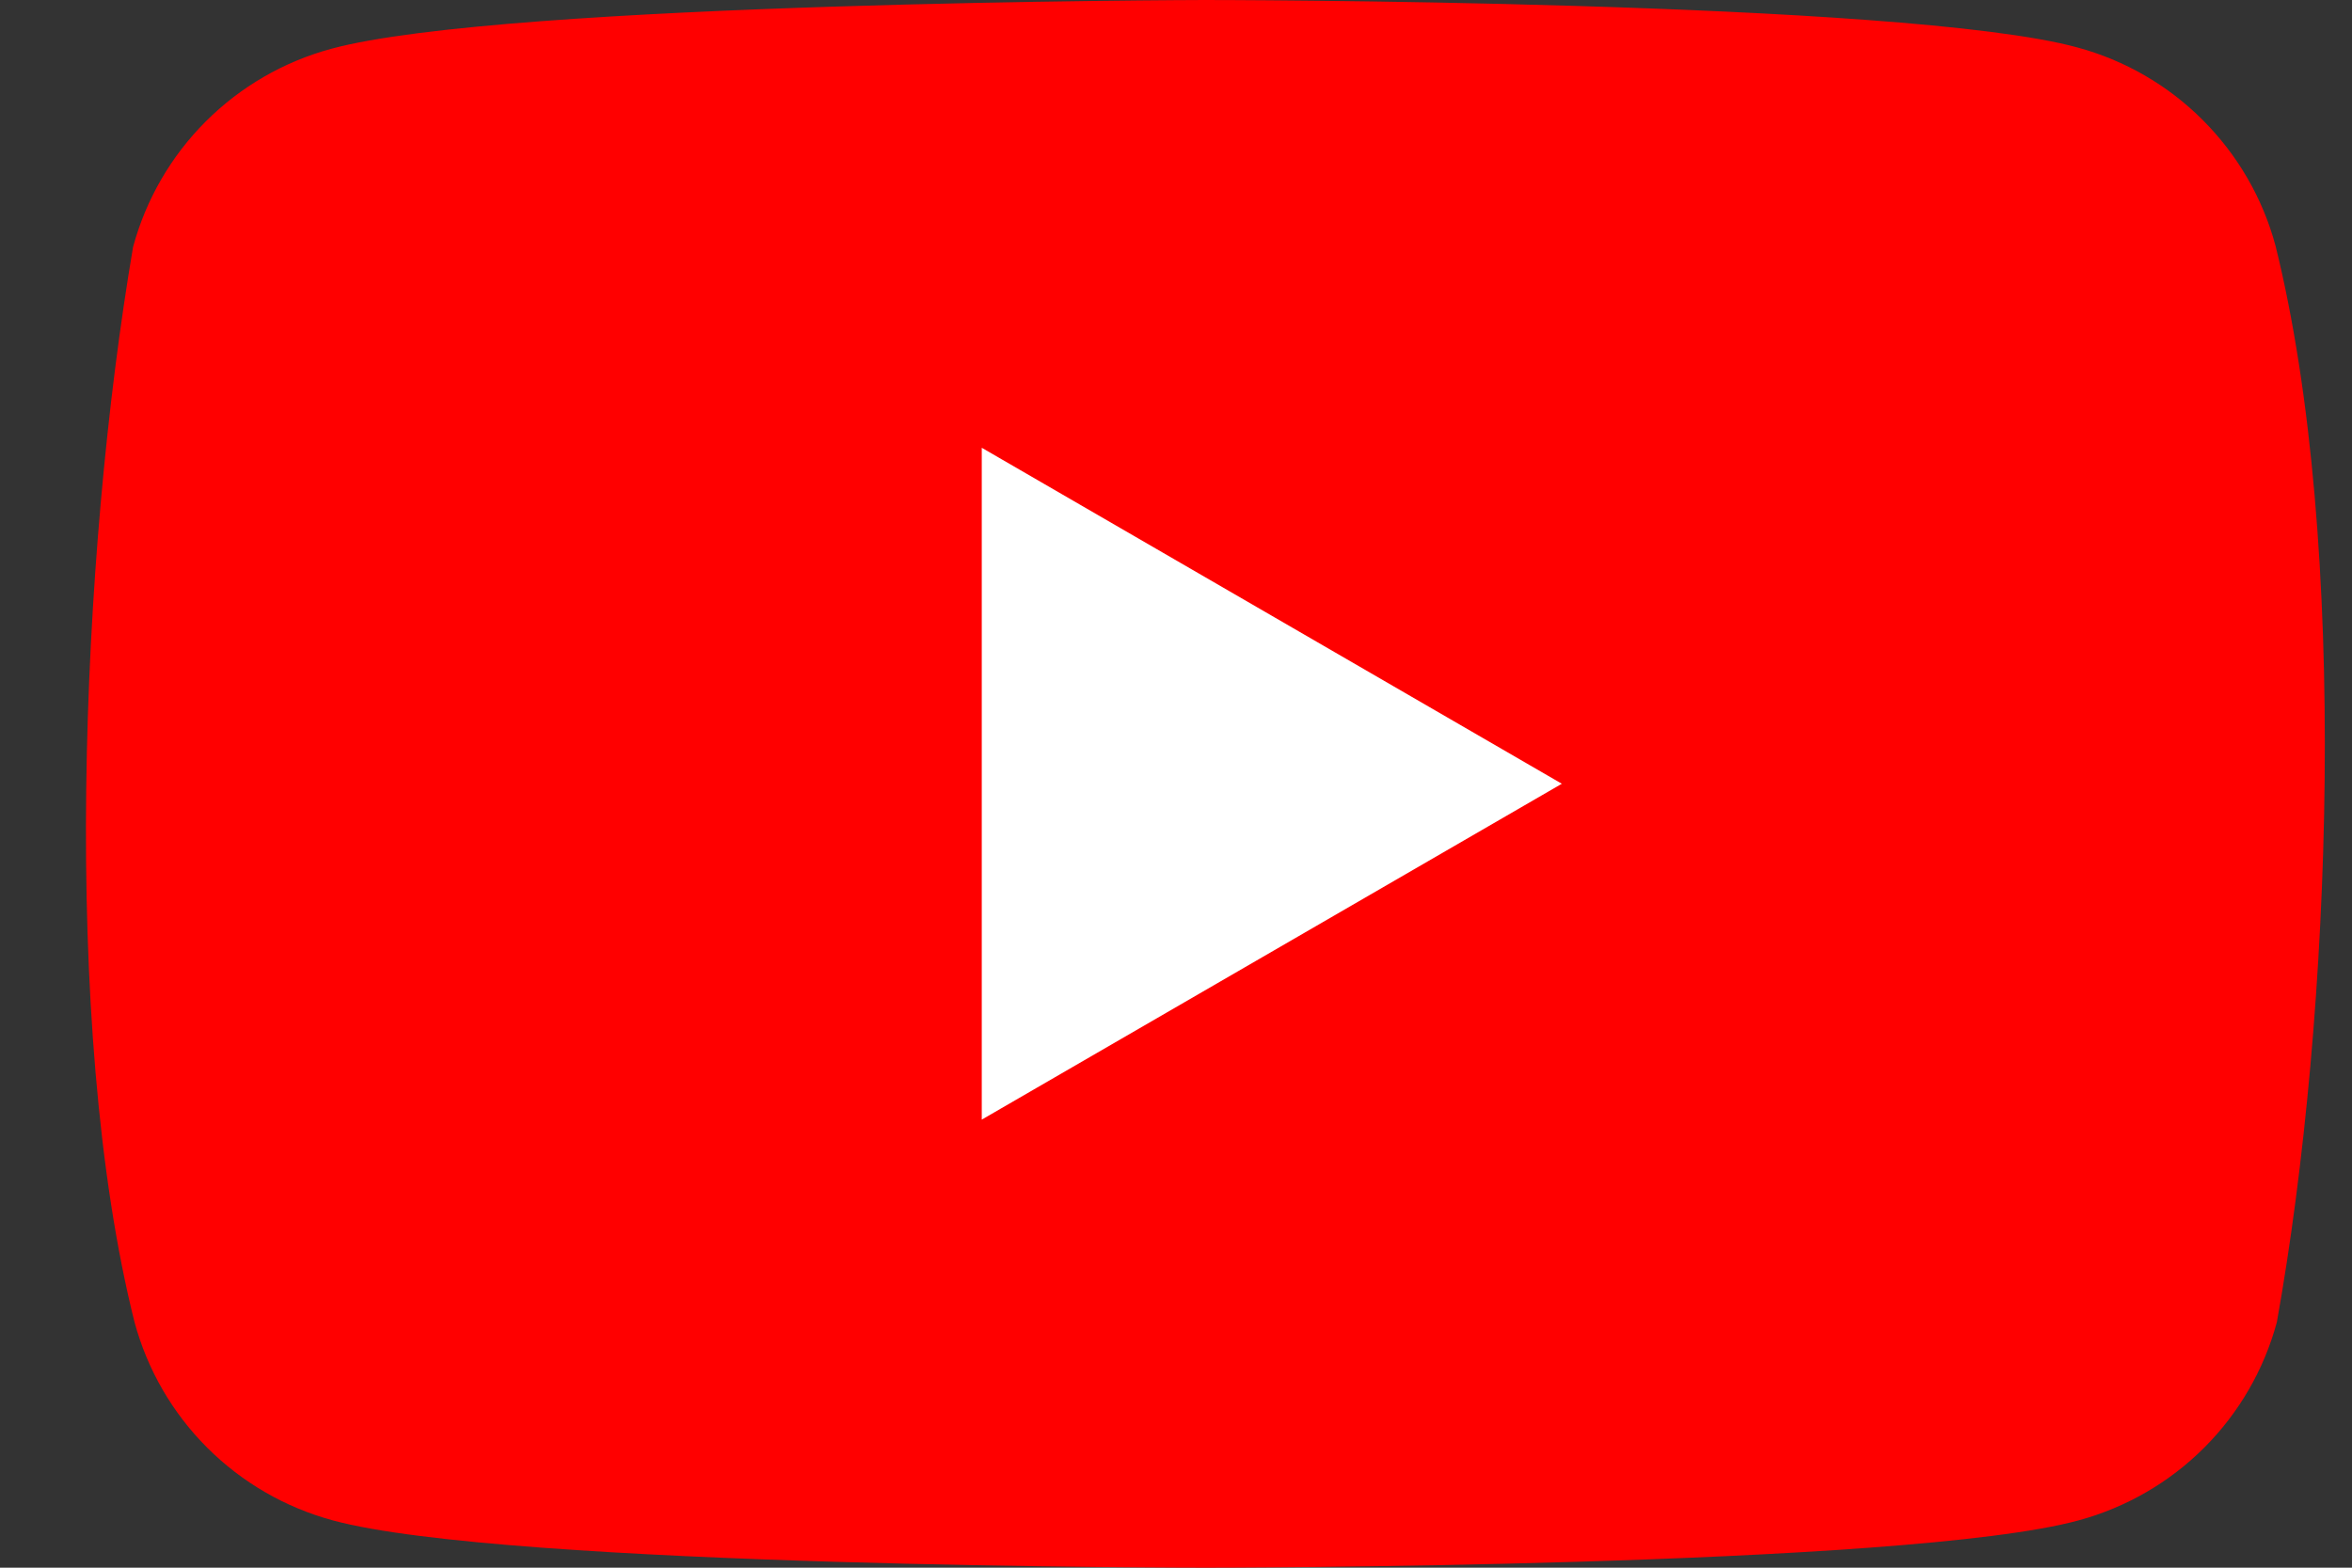 <svg width="24" height="16" viewBox="0 0 24 16" fill="none" xmlns="http://www.w3.org/2000/svg">
<rect x="0" y="0" width="24" height="16" fill="#333333" stroke="none"/>
<path d="M23.219 2.506C23.088 2.021 22.832 1.58 22.477 1.225C22.123 0.87 21.681 0.615 21.197 0.484C19.424 0 12.289 0 12.289 0C12.289 0 5.153 0.015 3.38 0.498C2.896 0.629 2.454 0.885 2.099 1.24C1.745 1.594 1.489 2.036 1.358 2.52C0.822 5.67 0.614 10.47 1.373 13.495C1.504 13.979 1.759 14.42 2.114 14.775C2.469 15.13 2.91 15.385 3.395 15.517C5.168 16 12.303 16 12.303 16C12.303 16 19.439 16 21.211 15.517C21.696 15.385 22.137 15.13 22.492 14.775C22.847 14.42 23.102 13.979 23.233 13.495C23.799 10.34 23.973 5.543 23.219 2.506Z" fill="#FF0000"/>
<path d="M10.018 11.427L15.937 7.999L10.018 4.57V11.427Z" fill="white"/>
</svg>
